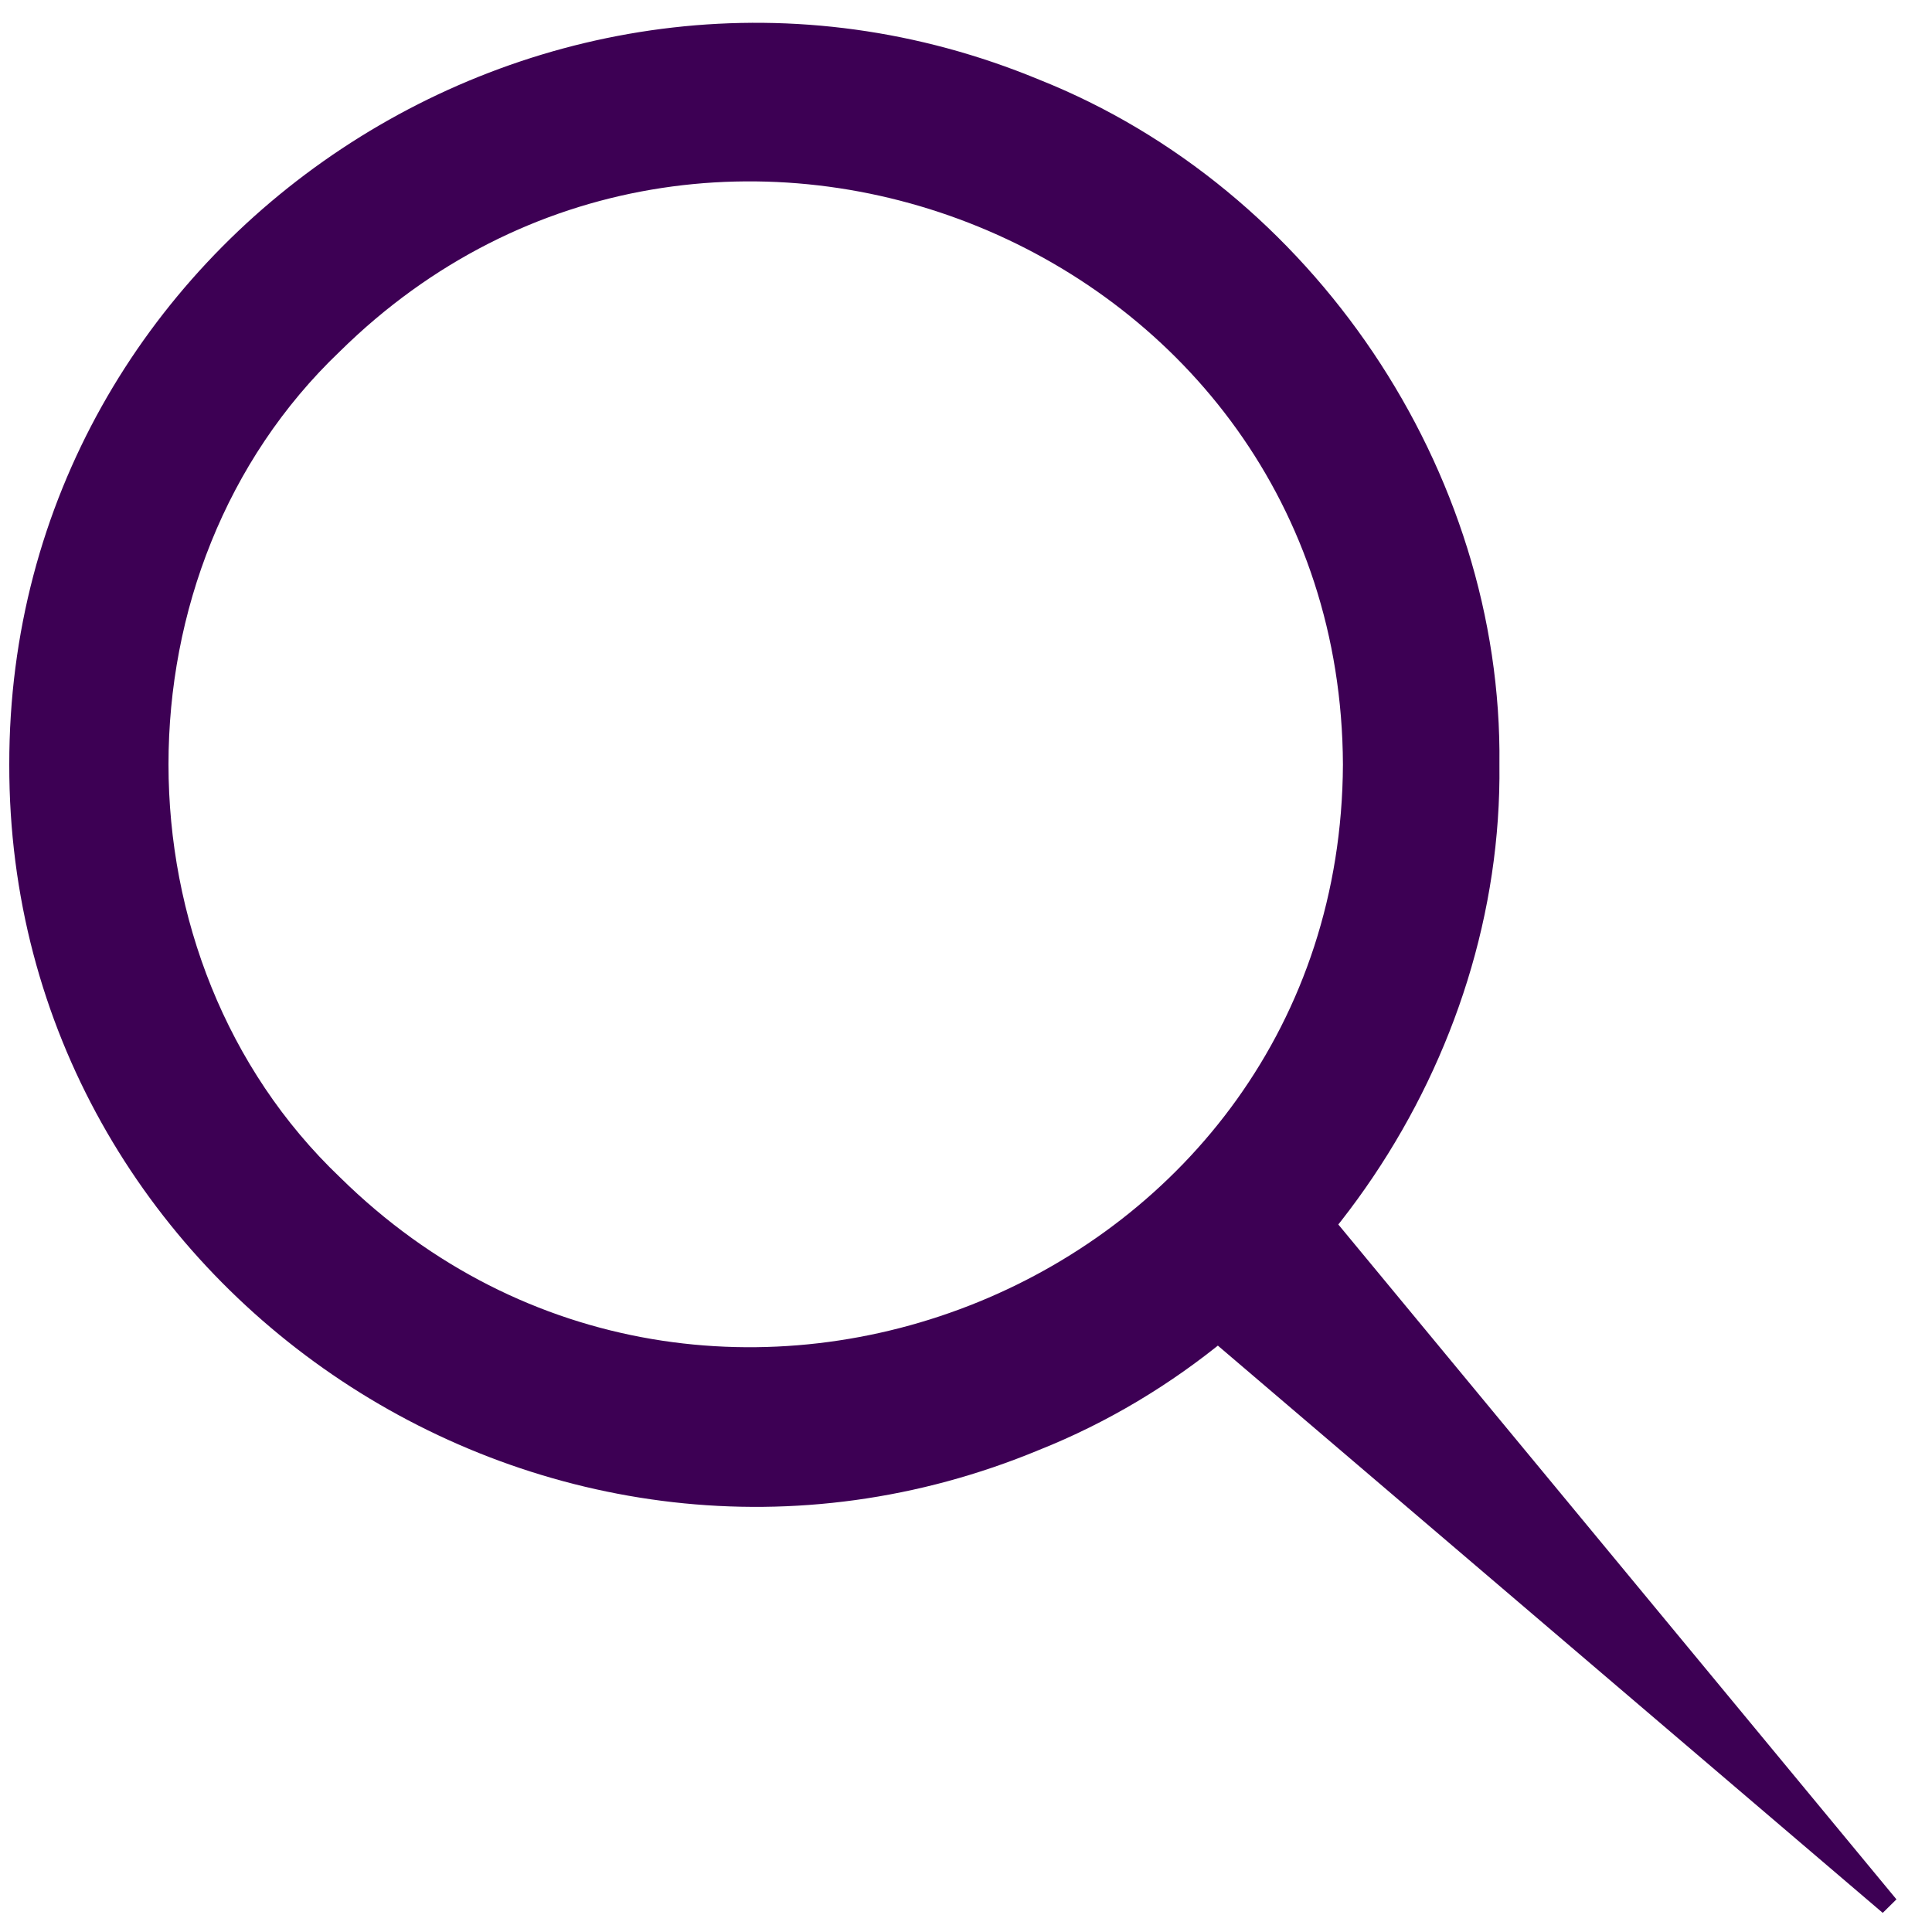 <?xml version="1.0" encoding="utf-8"?>
<!-- Generator: Adobe Illustrator 28.1.0, SVG Export Plug-In . SVG Version: 6.00 Build 0)  -->
<svg version="1.1" id="Слой_1" xmlns="http://www.w3.org/2000/svg" xmlns:xlink="http://www.w3.org/1999/xlink" x="0px" y="0px"
	 viewBox="0 0 100 100" style="enable-background:new 0 0 100 100;" xml:space="preserve">
<style type="text/css">
	.st0{fill:#3D0054;}
</style>
<g>
	<path class="st0" d="M77.61,39.57c0.18,15.25-9.67,29.84-23.83,35.48C28.63,85.49,0.43,66.89,0.48,39.57
		C0.45,12.26,28.63-6.3,53.78,4.12C67.93,9.75,77.79,24.33,77.61,39.57L77.61,39.57z M69.51,39.57
		C69.39,12.66,36.65-0.62,17.58,18.2C5.76,29.47,5.77,49.67,17.6,60.94C36.66,79.72,69.38,66.47,69.51,39.57L69.51,39.57z"/>
</g>
<g>
	<polygon class="st0" points="67.75,61.54 98.16,98.31 97.45,99.01 61.15,68.04 67.75,61.54 	"/>
</g>
</svg>
